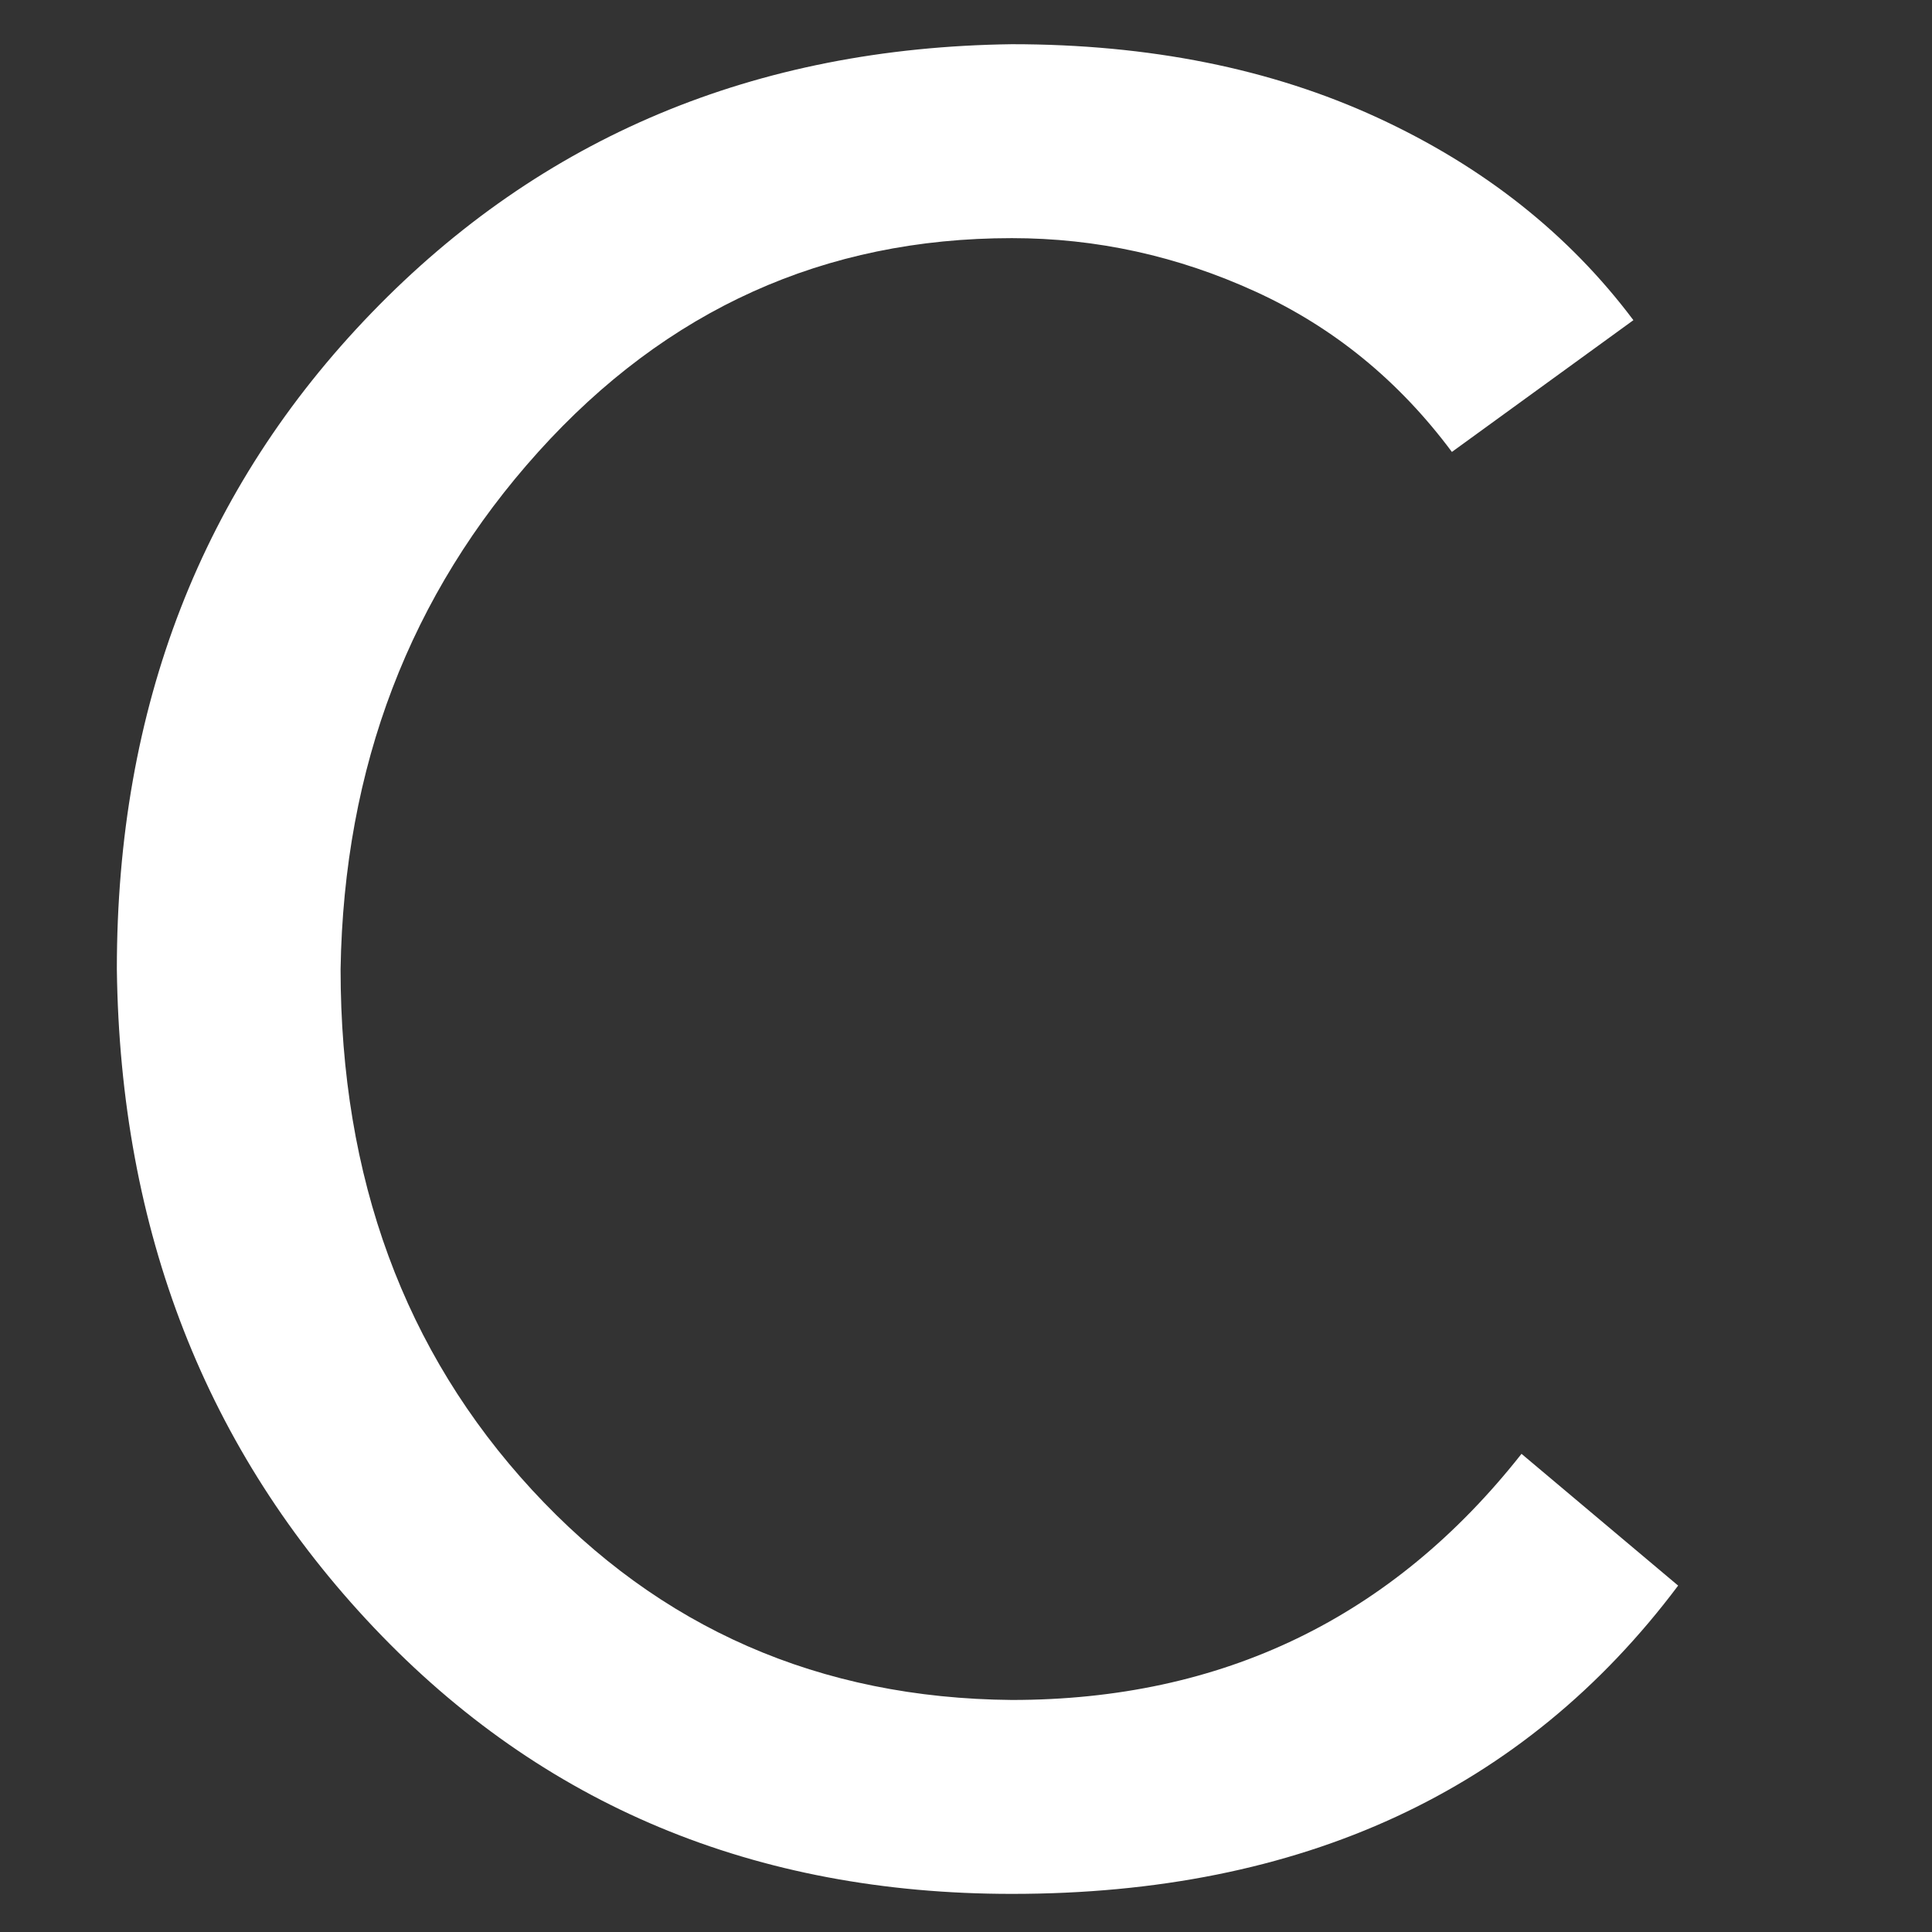 <svg xmlns="http://www.w3.org/2000/svg" xmlns:xlink="http://www.w3.org/1999/xlink" width="1280" zoomAndPan="magnify" viewBox="0 0 960 960" height="1280" preserveAspectRatio="xMidYMid meet" version="1.0"><rect x="0" y="0" width="960" height="960" fill="#333333" stroke="none"/><defs><g/></defs><g fill="#ffffff" fill-opacity="1"><g transform="translate(0, 918.827)"><g><path d="M 502.781 -896.859 C 571.133 -896.859 631.664 -884.707 684.375 -860.406 C 737.082 -836.113 779.5 -802.555 811.625 -759.734 L 721.438 -694.266 C 695.082 -729.68 662.551 -756.238 623.844 -773.938 C 585.133 -791.645 544.781 -800.5 502.781 -800.5 C 409.719 -800.5 331.273 -765.086 267.453 -694.266 C 203.629 -623.441 170.891 -537.789 169.234 -437.312 C 169.234 -333.539 200.941 -247.27 264.359 -178.5 C 327.773 -109.738 407.25 -74.945 502.781 -74.125 C 607.375 -74.125 691.789 -114.891 756.031 -196.422 L 833.859 -130.953 C 757.266 -28.828 646.906 22.234 502.781 22.234 C 375.133 22.234 269.516 -21.82 185.922 -109.938 C 102.328 -198.062 59.707 -307.188 58.062 -437.312 C 58.062 -567.438 100.27 -676.145 184.688 -763.438 C 269.102 -850.738 375.133 -895.211 502.781 -896.859 Z M 502.781 -896.859 "/></g></g></g></svg>